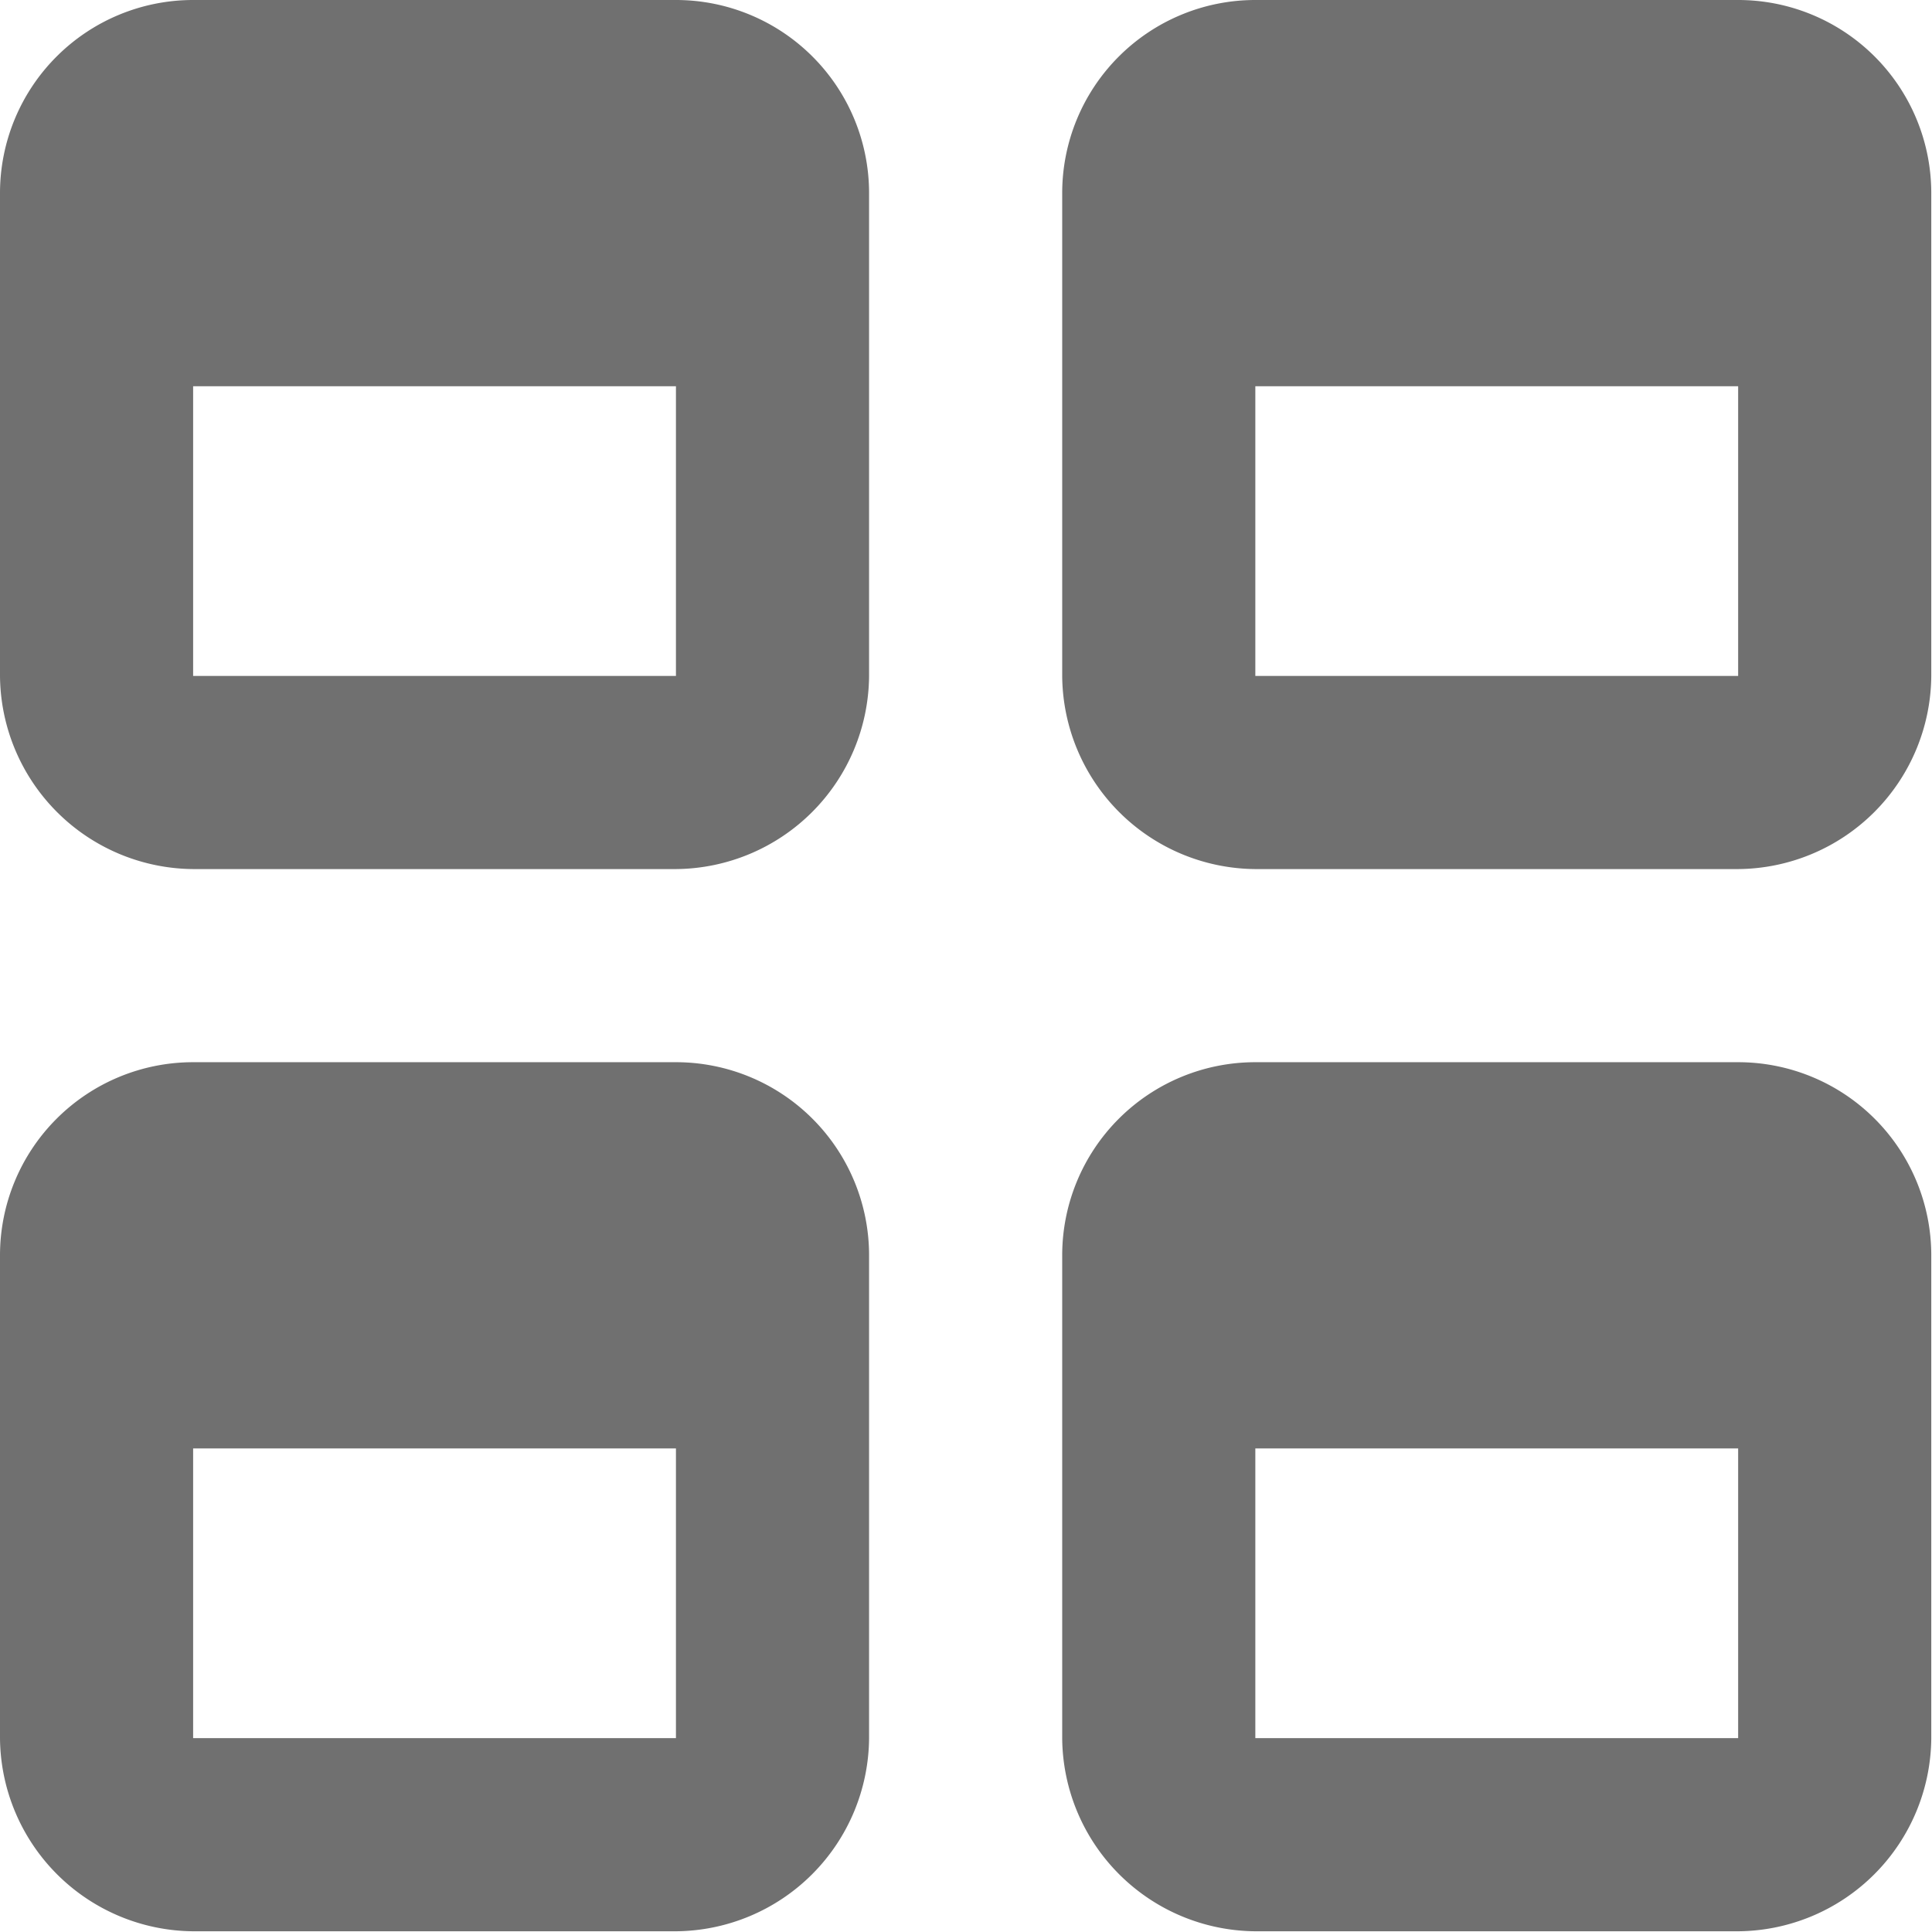 <svg xmlns="http://www.w3.org/2000/svg" width="16.006" height="16.006" viewBox="0 0 16.006 16.006">
  <path id="icons8-view-all" d="M3.6,2A1.6,1.6,0,0,0,2,3.6v4A1.613,1.613,0,0,0,3.6,9.2h4A1.612,1.612,0,0,0,9.2,7.6v-4A1.6,1.6,0,0,0,7.6,2Zm8.8,0a1.6,1.6,0,0,0-1.6,1.6v4a1.612,1.612,0,0,0,1.6,1.6h4a1.612,1.612,0,0,0,1.6-1.6v-4a1.6,1.6,0,0,0-1.6-1.6ZM3.6,5.2h4V7.6h-4Zm8.8,0h4V7.6h-4ZM3.6,10.8A1.6,1.6,0,0,0,2,12.4v4a1.613,1.613,0,0,0,1.6,1.6h4a1.612,1.612,0,0,0,1.6-1.6v-4a1.6,1.6,0,0,0-1.6-1.6Zm8.8,0a1.6,1.6,0,0,0-1.6,1.6v4a1.612,1.612,0,0,0,1.6,1.6h4a1.612,1.612,0,0,0,1.6-1.6v-4a1.6,1.6,0,0,0-1.6-1.6ZM3.6,14h4v2.4h-4Zm8.8,0h4v2.4h-4Z" transform="translate(-2 -2)" fill="#707070"/>
</svg>
